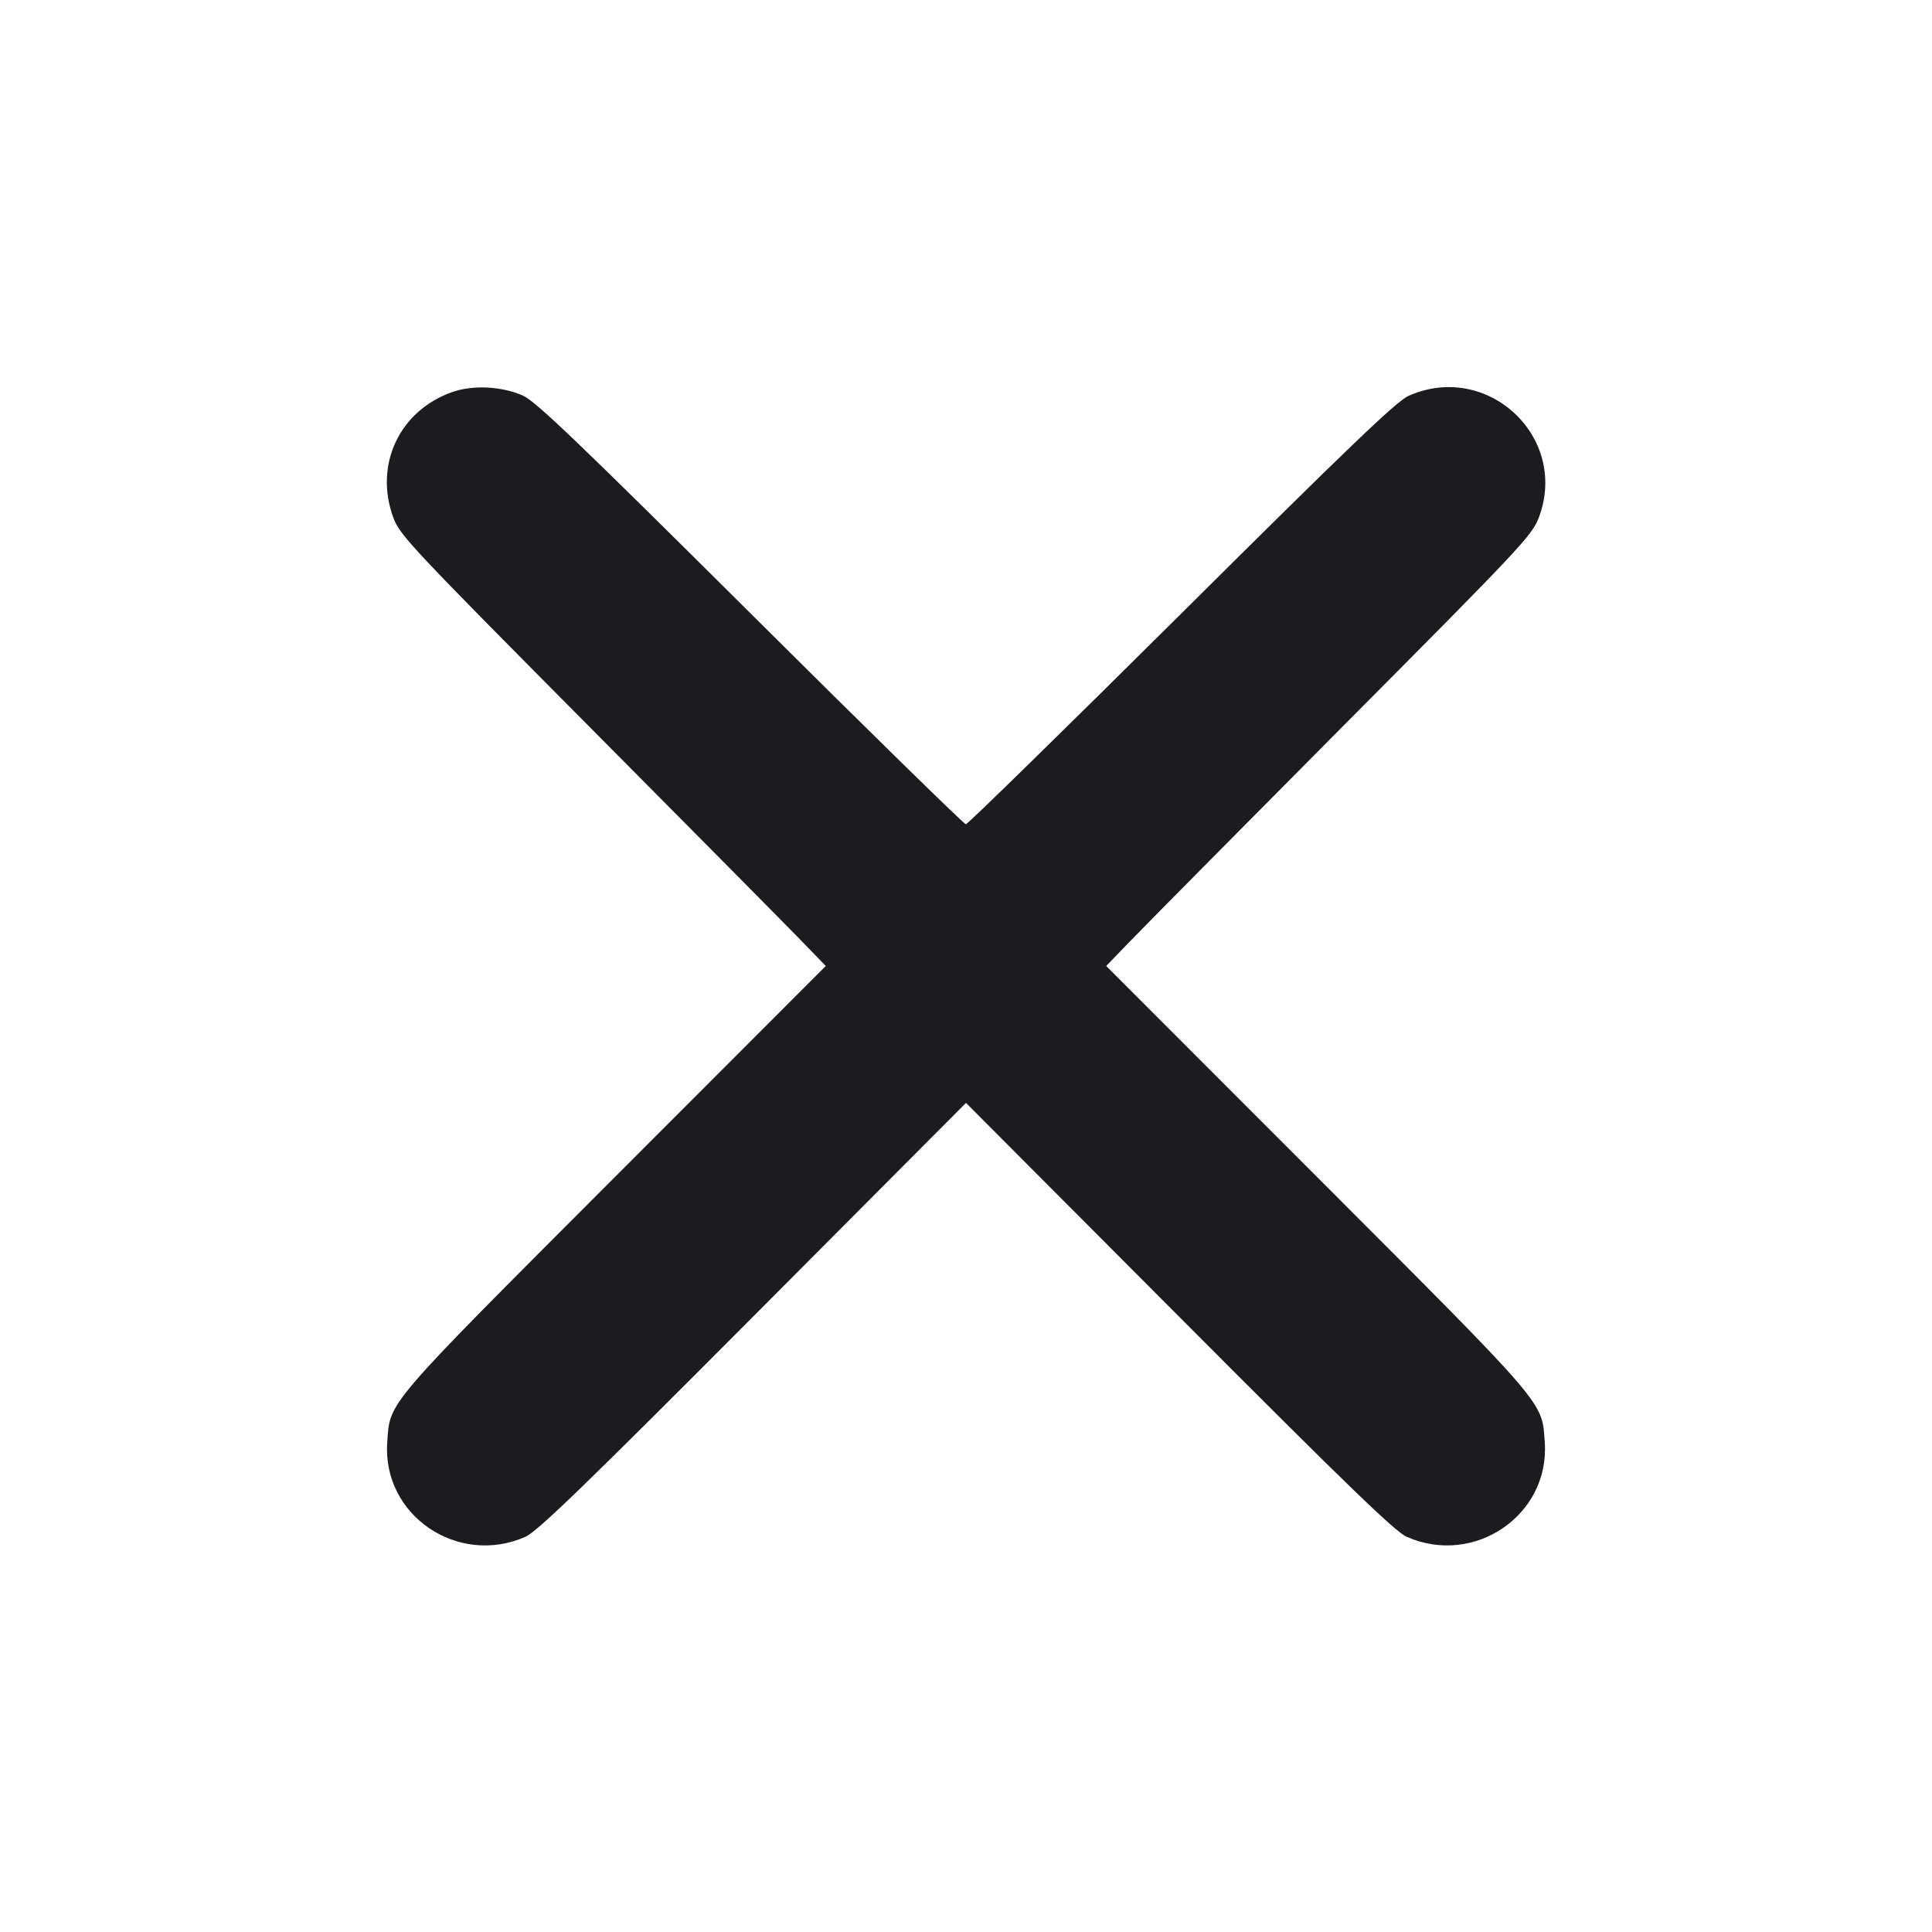 <svg width="14" height="14" viewBox="0 0 14 14" fill="none" xmlns="http://www.w3.org/2000/svg"><path d="M3.274 2.842 C 2.893 2.978,2.710 3.370,2.850 3.750 C 2.896 3.877,2.978 3.964,4.255 5.250 C 5.001 6.001,5.695 6.702,5.798 6.808 L 5.984 7.000 4.451 8.534 C 2.775 10.212,2.827 10.152,2.806 10.453 C 2.770 10.980,3.317 11.353,3.808 11.136 C 3.894 11.097,4.231 10.772,5.458 9.540 L 7.000 7.992 8.543 9.540 C 9.764 10.765,10.108 11.098,10.193 11.136 C 10.683 11.353,11.230 10.979,11.194 10.453 C 11.173 10.152,11.225 10.212,9.549 8.534 L 8.016 7.000 8.179 6.831 C 8.268 6.738,8.962 6.037,9.721 5.273 C 11.038 3.949,11.103 3.879,11.153 3.745 C 11.367 3.164,10.777 2.616,10.208 2.868 C 10.121 2.906,9.779 3.234,8.561 4.445 C 7.715 5.285,7.012 5.973,6.999 5.973 C 6.986 5.973,6.284 5.286,5.439 4.445 C 4.198 3.211,3.881 2.907,3.790 2.867 C 3.634 2.798,3.426 2.788,3.274 2.842 " fill="#1A1C1F" stroke="none" fill-rule="evenodd"></path></svg>